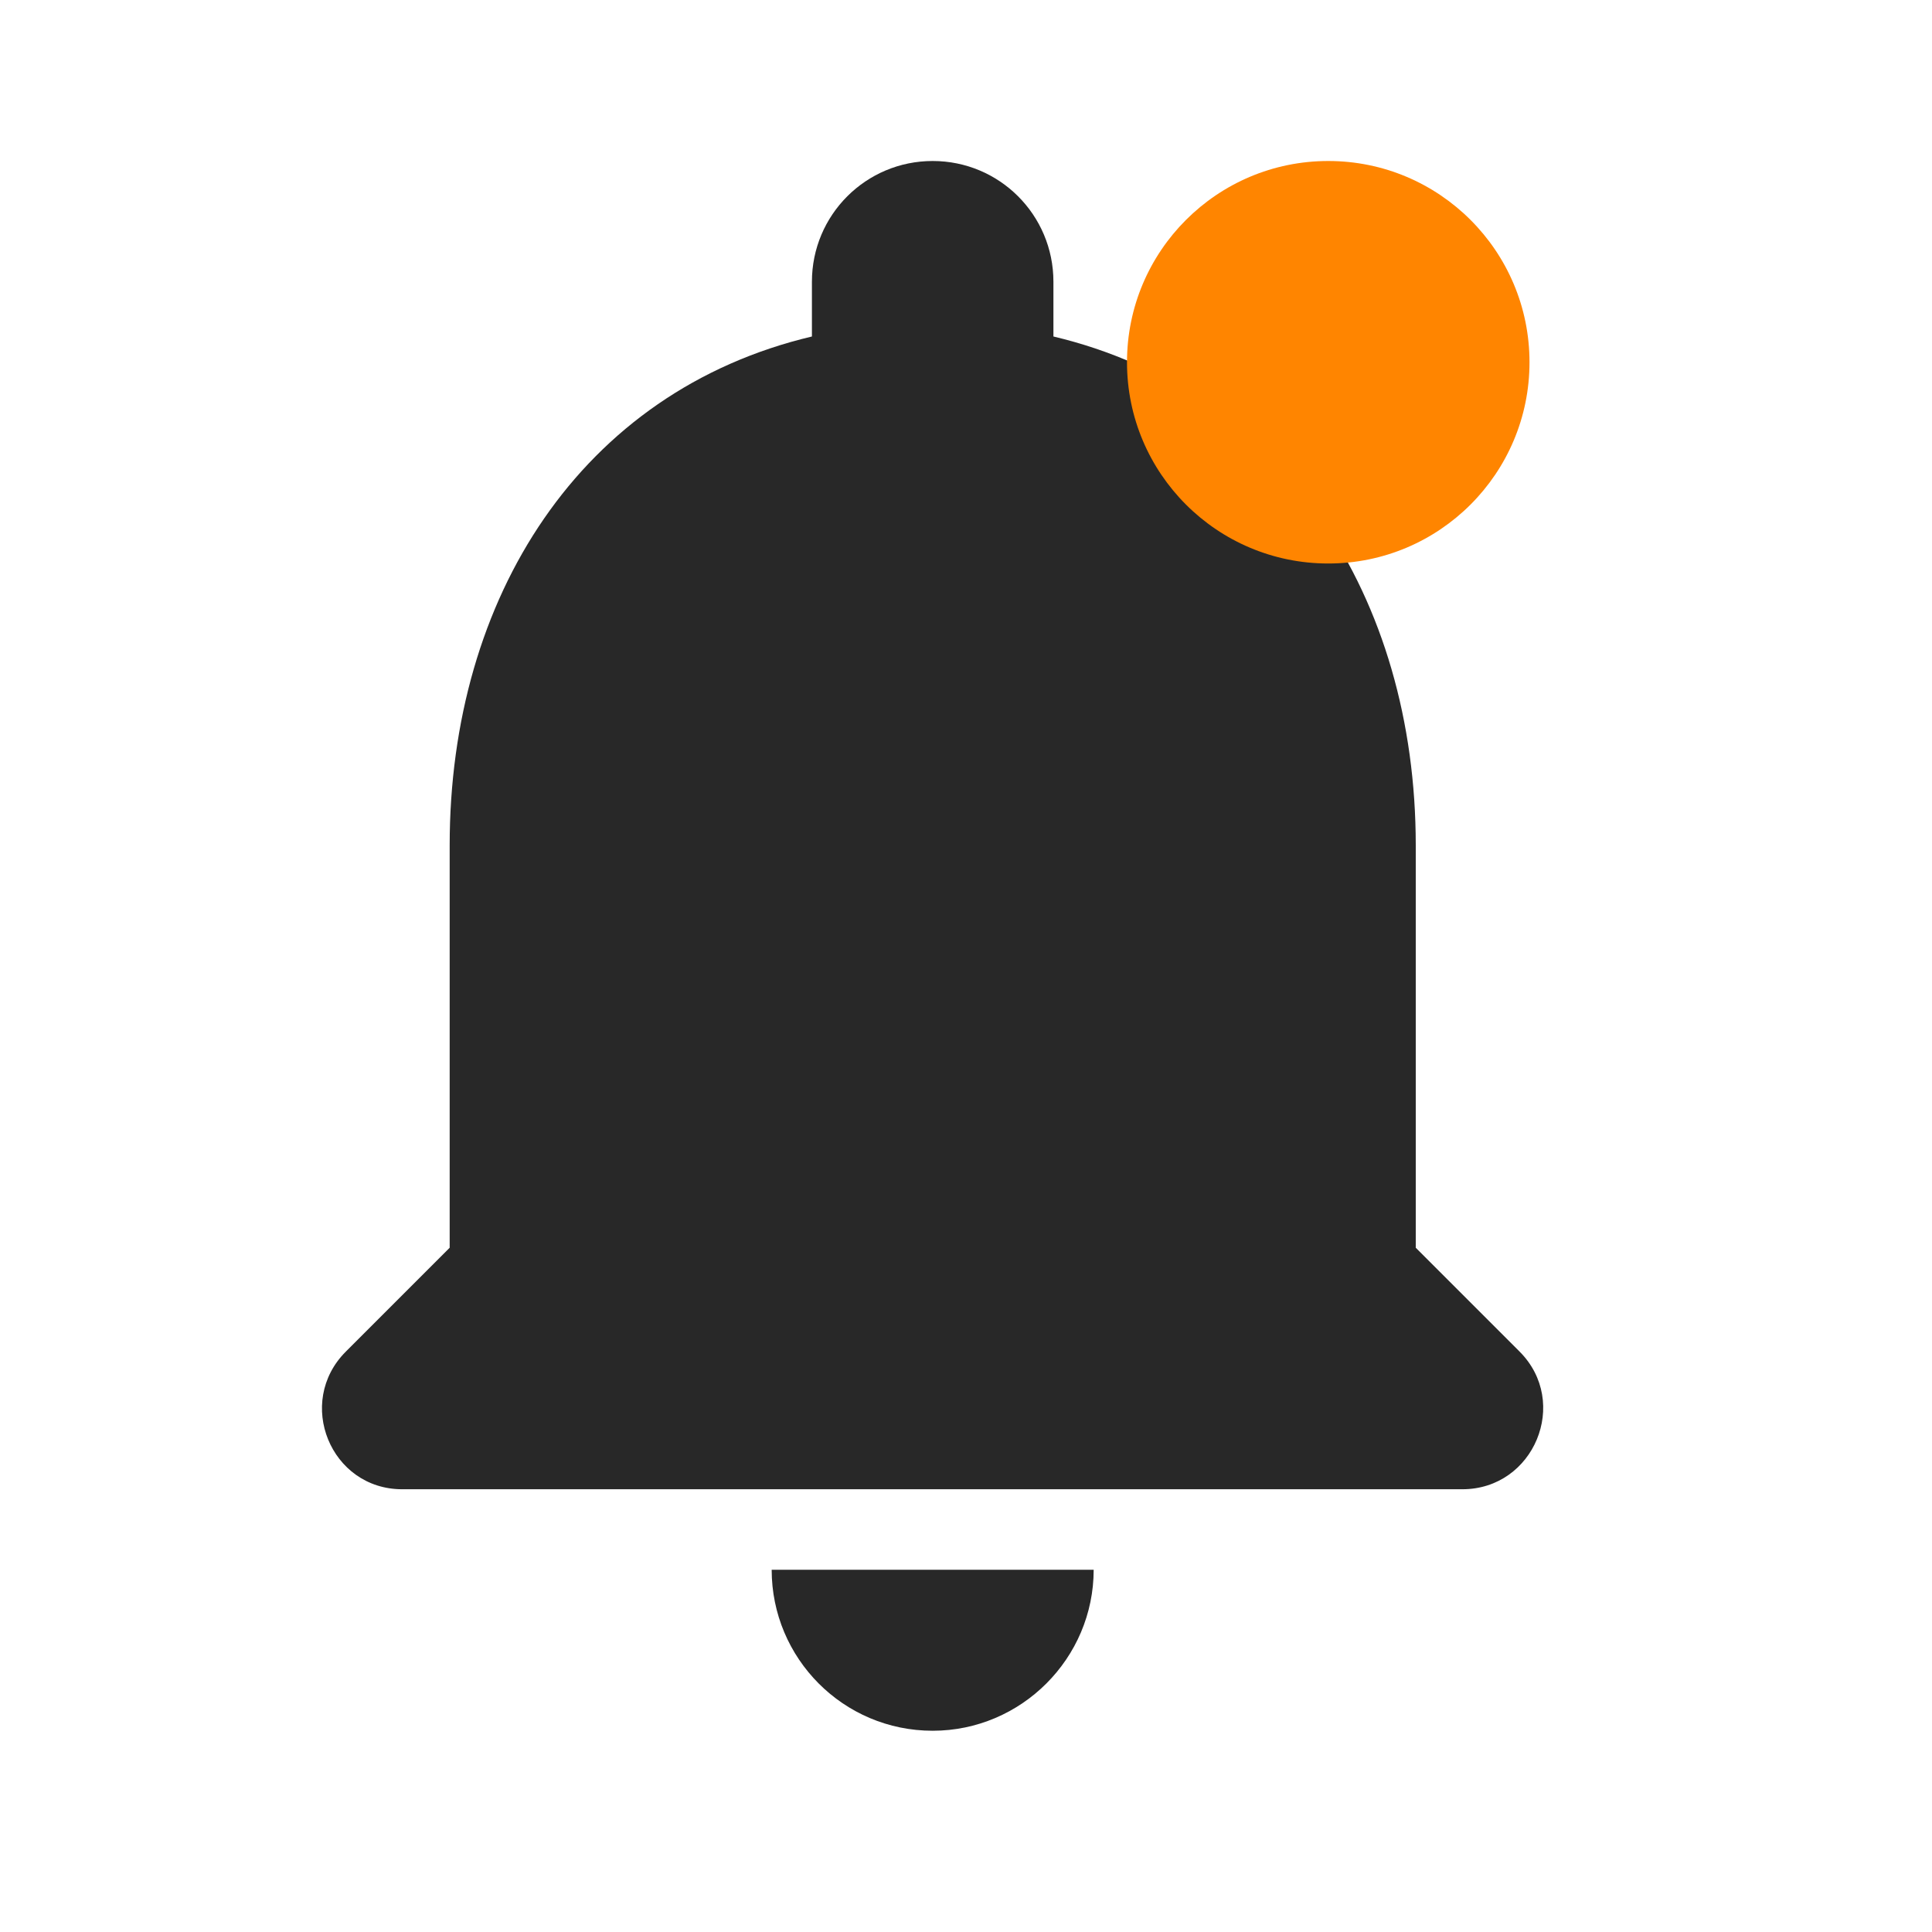 <svg width="24" height="24" viewBox="0 0 24 24" fill="none" xmlns="http://www.w3.org/2000/svg">
<mask id="mask0_0_2583" style="mask-type:alpha" maskUnits="userSpaceOnUse" x="0" y="0" width="24" height="24">
<path d="M0 0H24V24H0V0Z" fill="#D9D9D9"/>
</mask>
<g mask="url(#mask0_0_2583)">
<path d="M11.586 21.5C12.687 21.5 13.586 20.6 13.586 19.5H9.586C9.586 20.6 10.476 21.5 11.586 21.5ZM17.587 15.5V10.5C17.587 7.43 15.947 4.86 13.086 4.18V3.5C13.086 2.67 12.416 2 11.586 2C10.757 2 10.086 2.67 10.086 3.5V4.18C7.216 4.86 5.586 7.42 5.586 10.5V15.5L4.296 16.79C3.666 17.42 4.106 18.5 4.996 18.5H18.166C19.056 18.5 19.506 17.42 18.877 16.79L17.587 15.5Z" fill="#282828"/>
<circle cx="16.5" cy="4.5" r="2.5" fill="#FF8500"/>
</g>
</svg>
